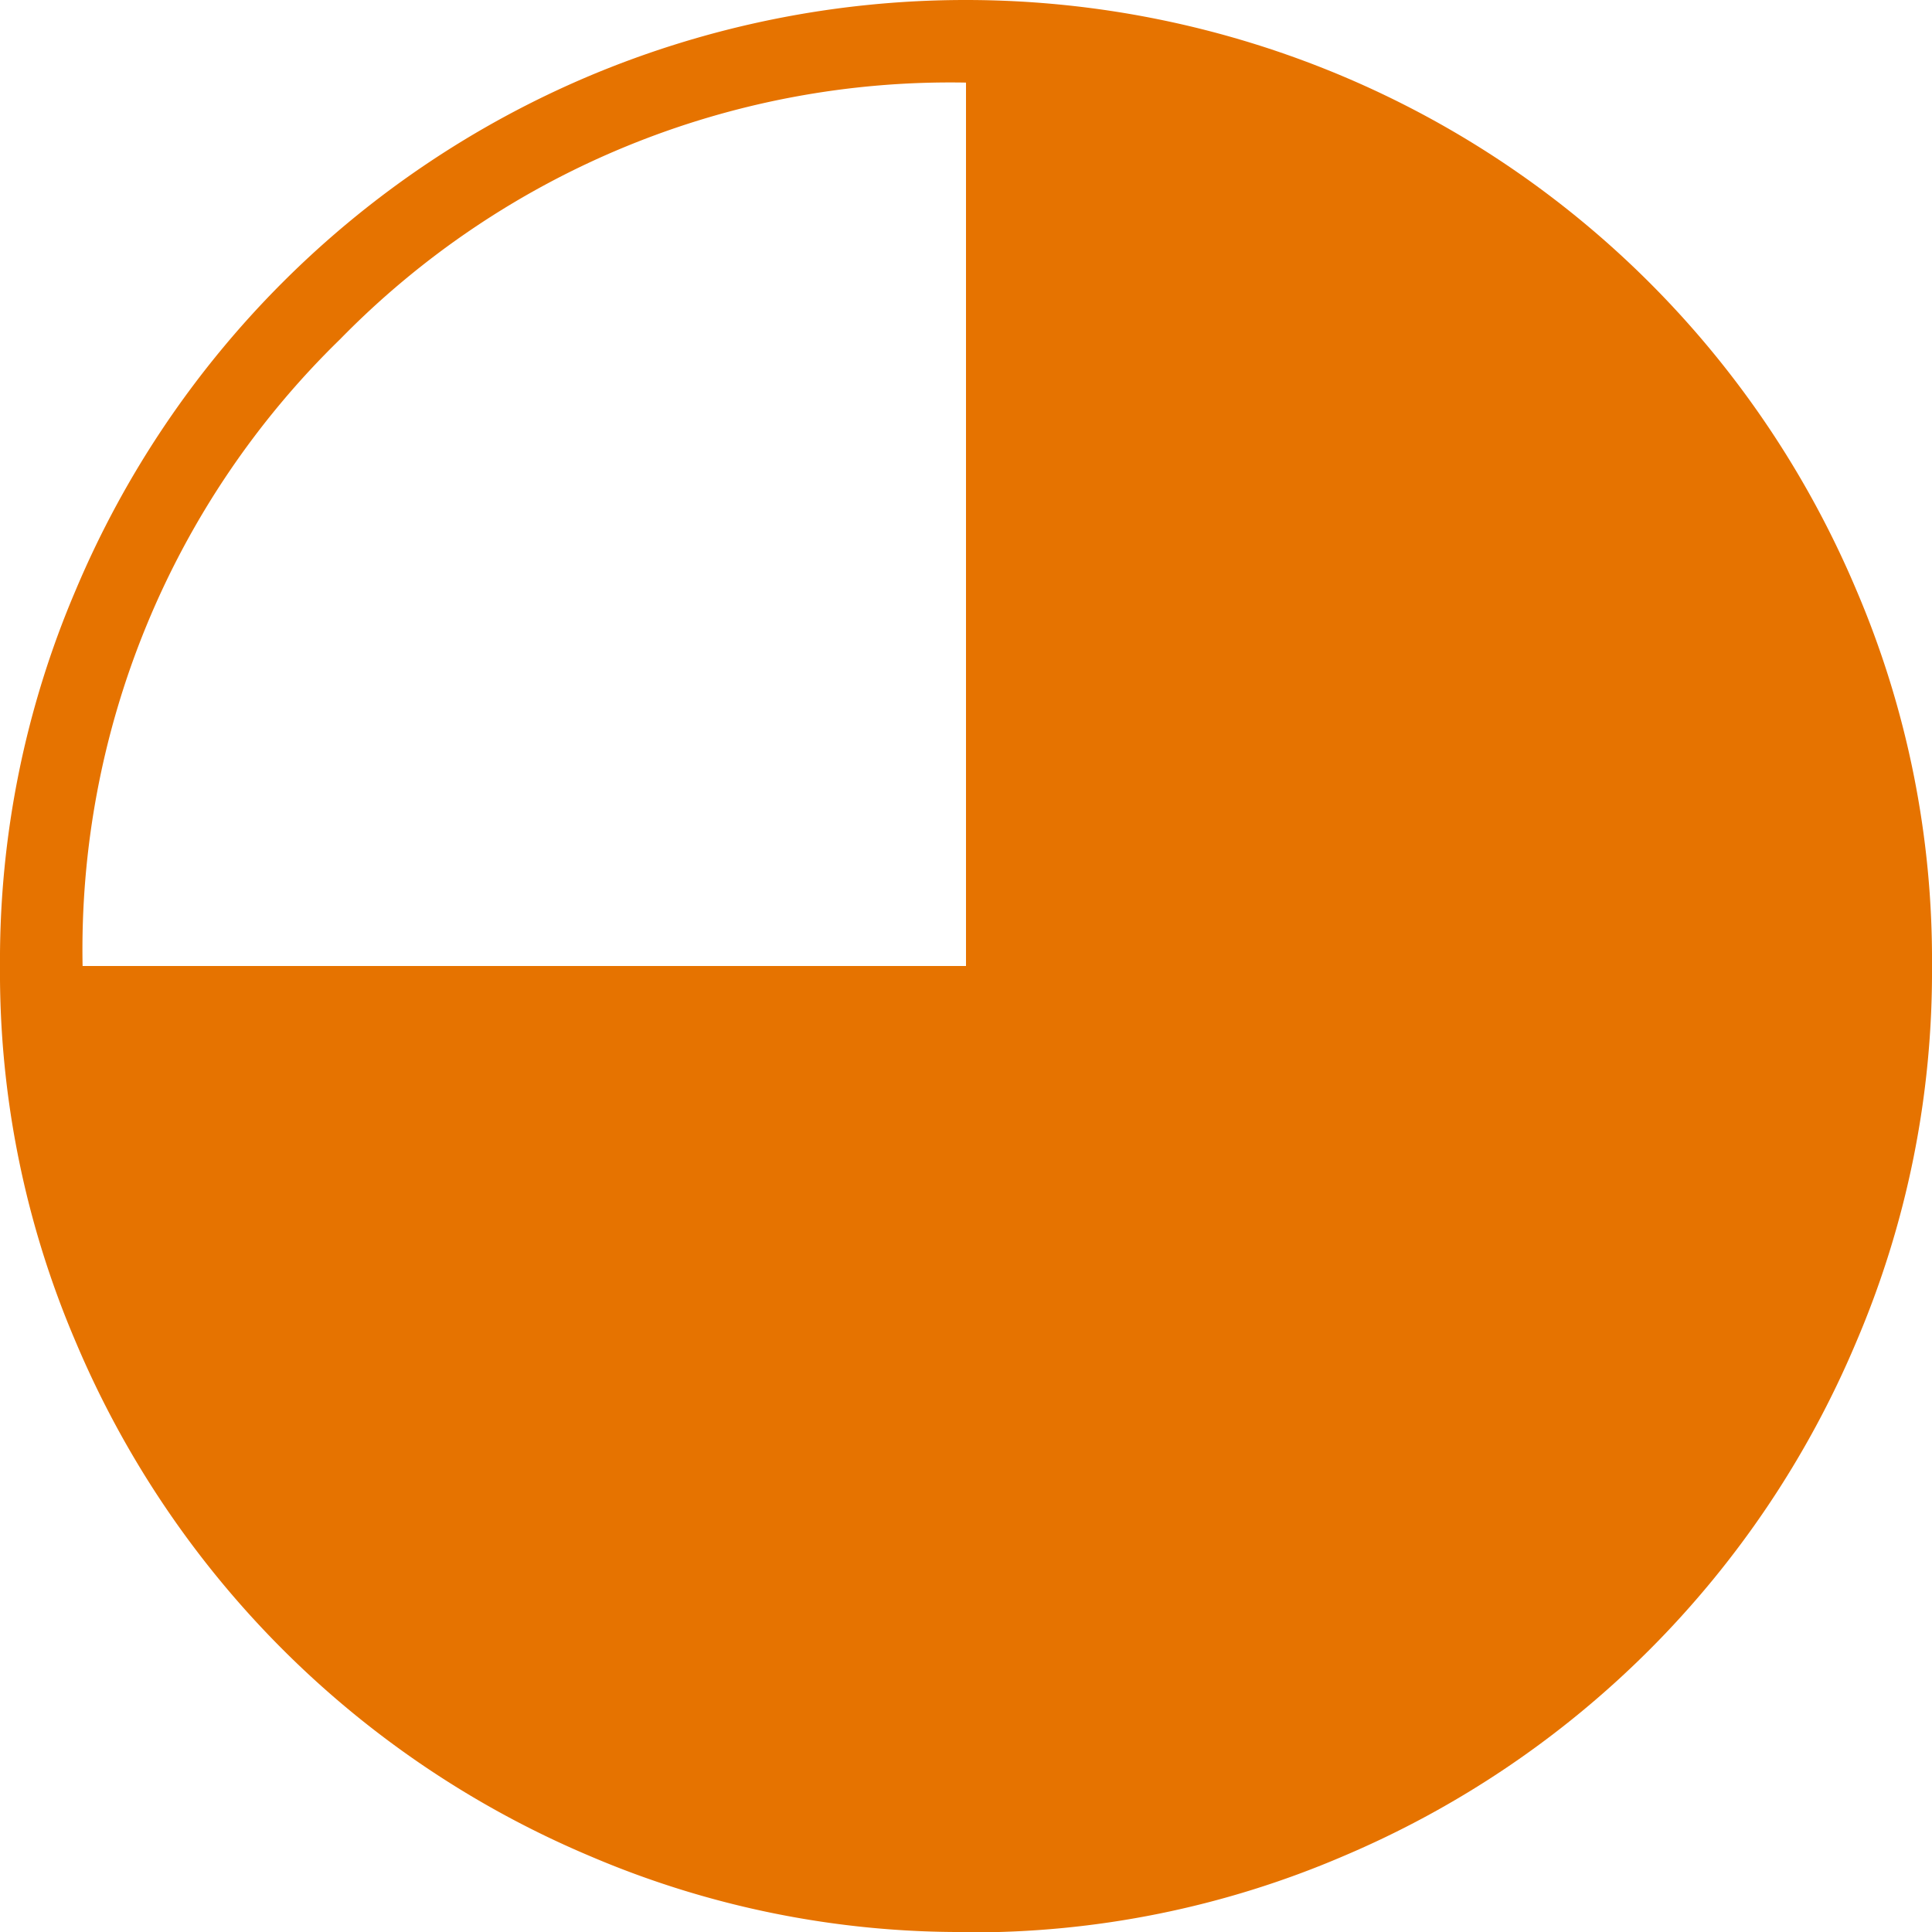 <svg xmlns="http://www.w3.org/2000/svg" width="16" height="16" viewBox="0 0 16 16">
  <path id="Path_330" data-name="Path 330" d="M132.419,16a7.8,7.8,0,0,1-3.12-.63,7.988,7.988,0,0,1-4.252-4.248A7.77,7.77,0,0,1,124.416,8a7.8,7.8,0,0,1,.63-3.12A7.985,7.985,0,0,1,129.294.63a8.038,8.038,0,0,1,6.239,0,7.985,7.985,0,0,1,4.253,4.248A7.786,7.786,0,0,1,140.416,8a7.8,7.8,0,0,1-.63,3.12,7.985,7.985,0,0,1-4.248,4.253,7.786,7.786,0,0,1-3.119.63M125.1,8h7.316V.684a7.067,7.067,0,0,0-5.184,2.126A7.054,7.054,0,0,0,125.1,8" transform="translate(-124.416)" fill="#e67300"/>
</svg>
